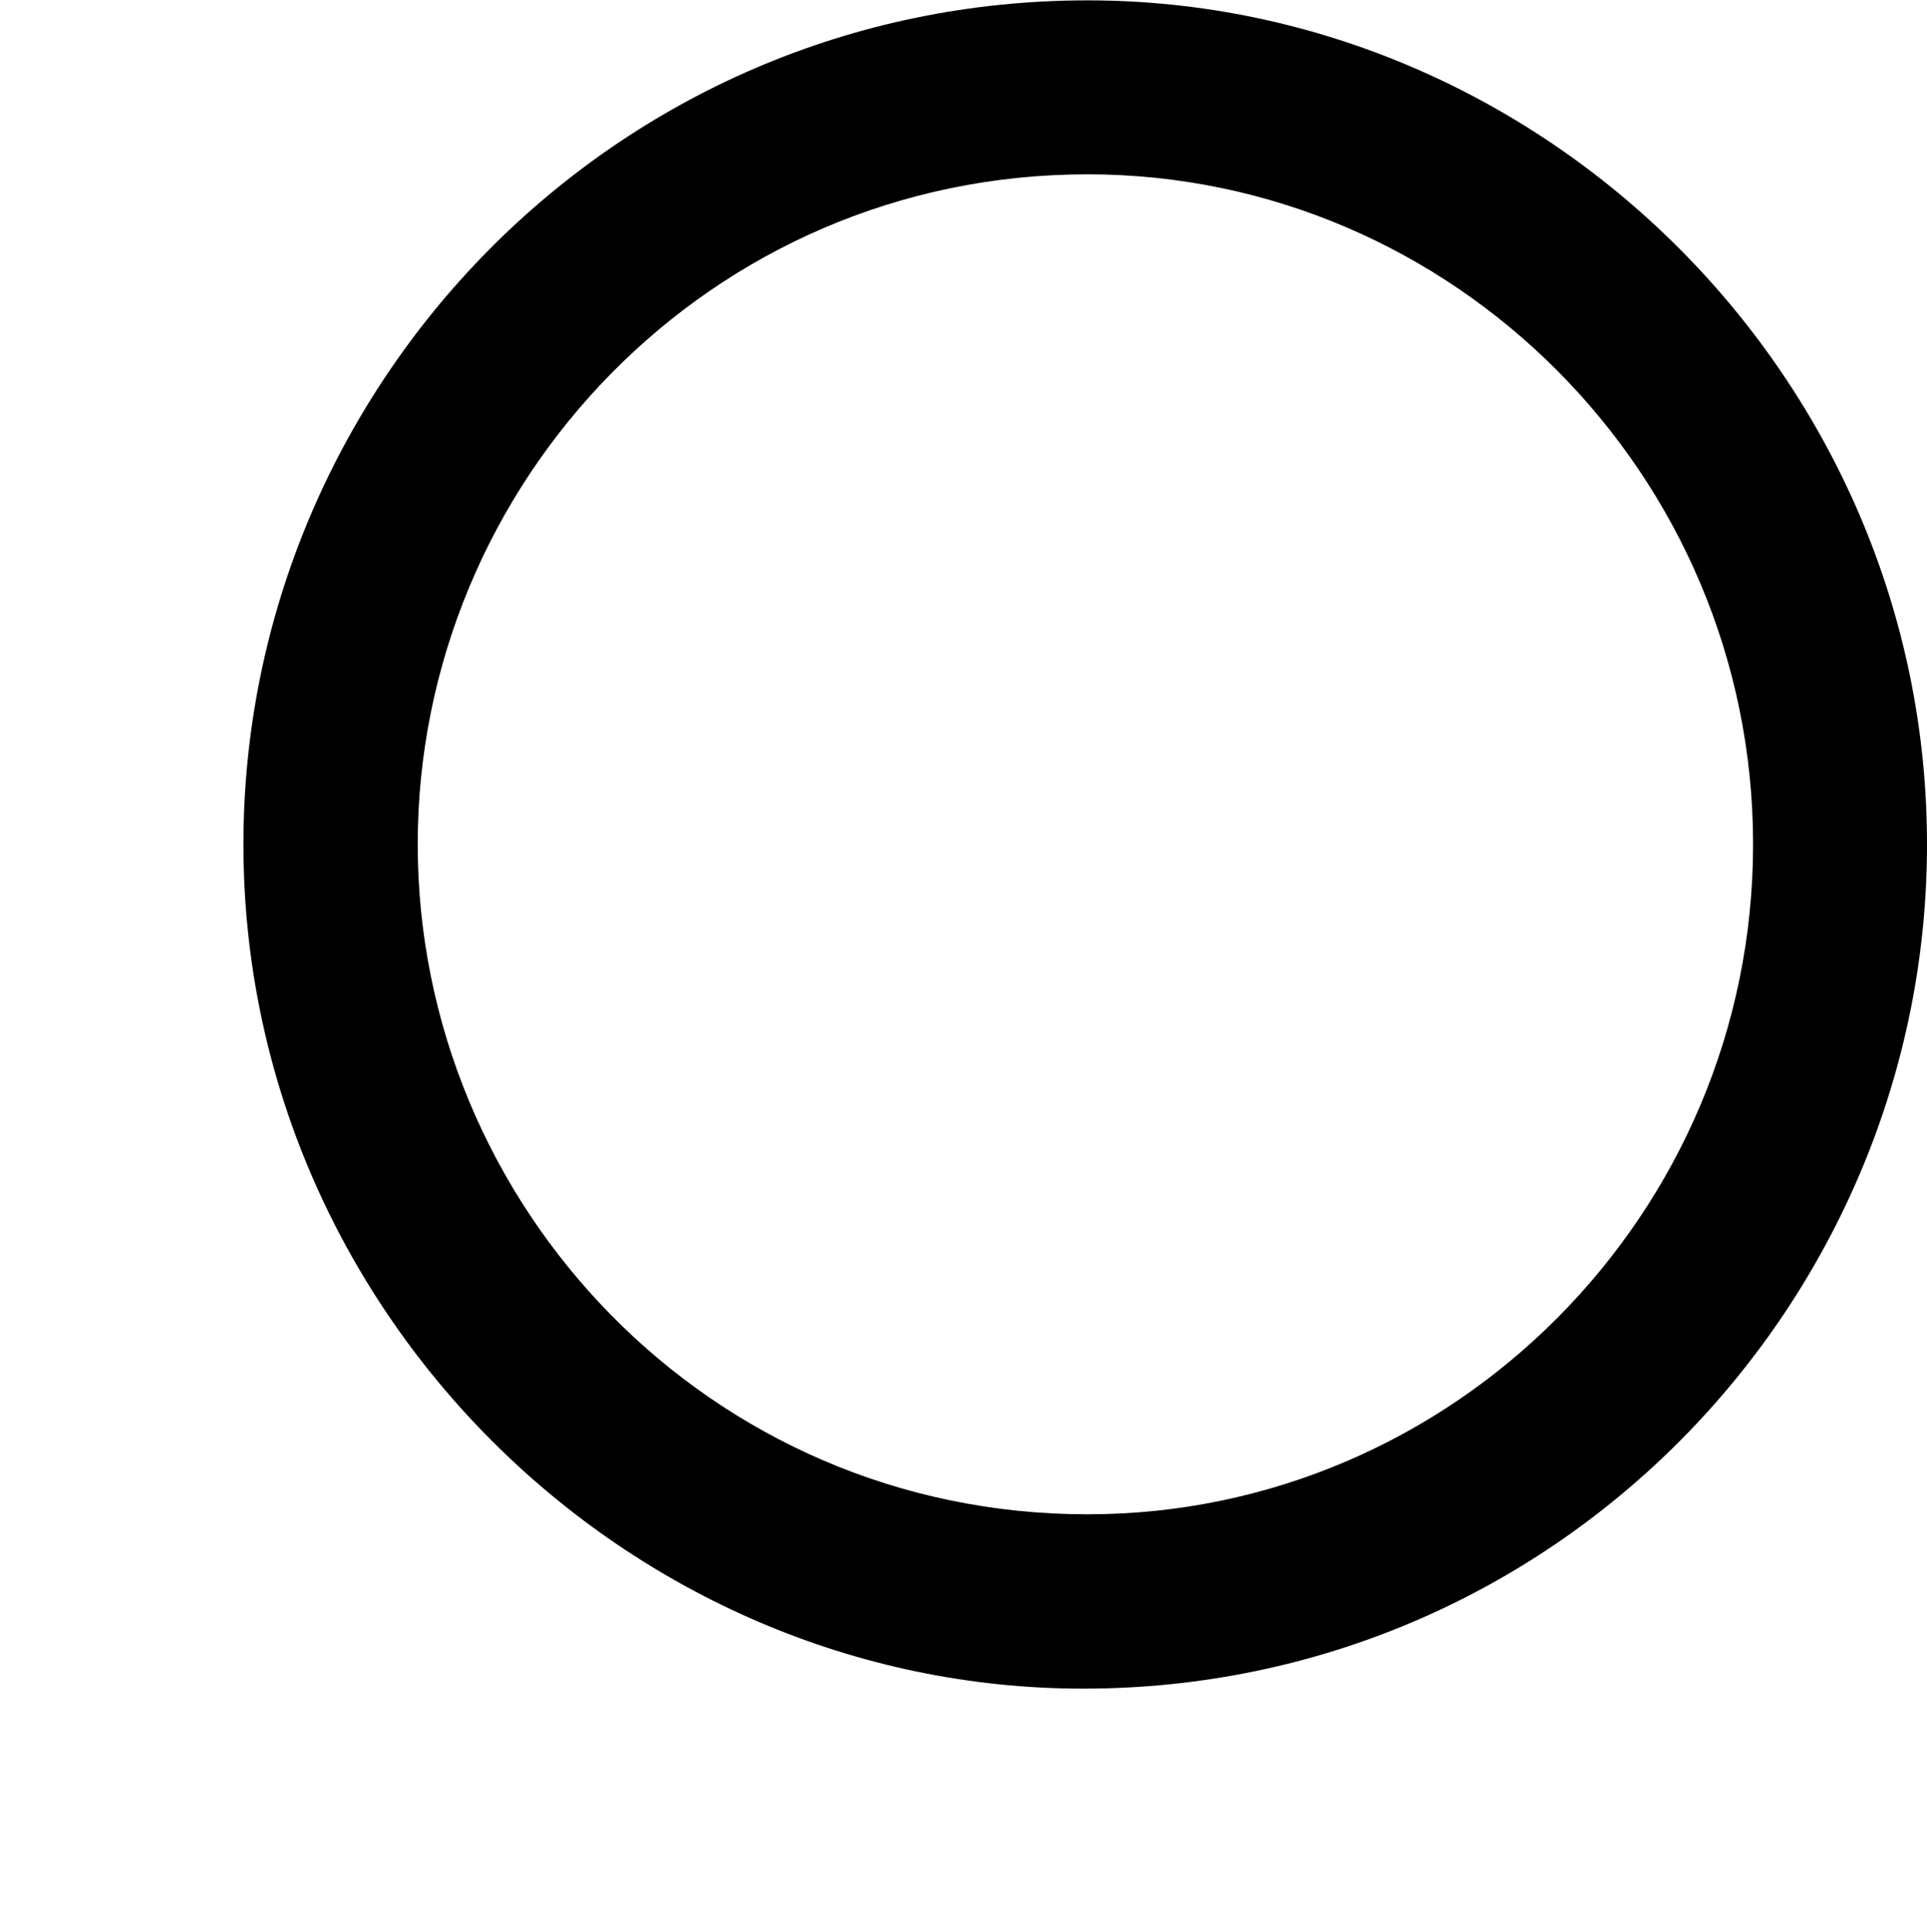 <?xml version='1.0' encoding='UTF-8'?>
<!-- This file was generated by dvisvgm 2.9.1 -->
<svg version='1.1' xmlns='http://www.w3.org/2000/svg' xmlns:xlink='http://www.w3.org/1999/xlink' width='5.296pt' height='5.308pt' viewBox='61.52 101.359 5.296 5.308'>
<defs>
<path id='g21-14' d='M5.296-2.989C5.296-4.268 4.244-5.308 2.989-5.308C1.686-5.308 .669-4.244 .669-2.989C.669-1.71 1.722-.669 2.977-.669C4.28-.669 5.296-1.733 5.296-2.989ZM4.818-2.989C4.818-1.973 3.993-1.148 2.989-1.148C1.949-1.148 1.148-1.997 1.148-2.989S1.949-4.83 2.989-4.83C3.993-4.83 4.818-4.005 4.818-2.989Z'/>
</defs>
<g id='page1'>
<use x='61.52' y='106.668' xlink:href='#g21-14'/>
</g>
</svg>